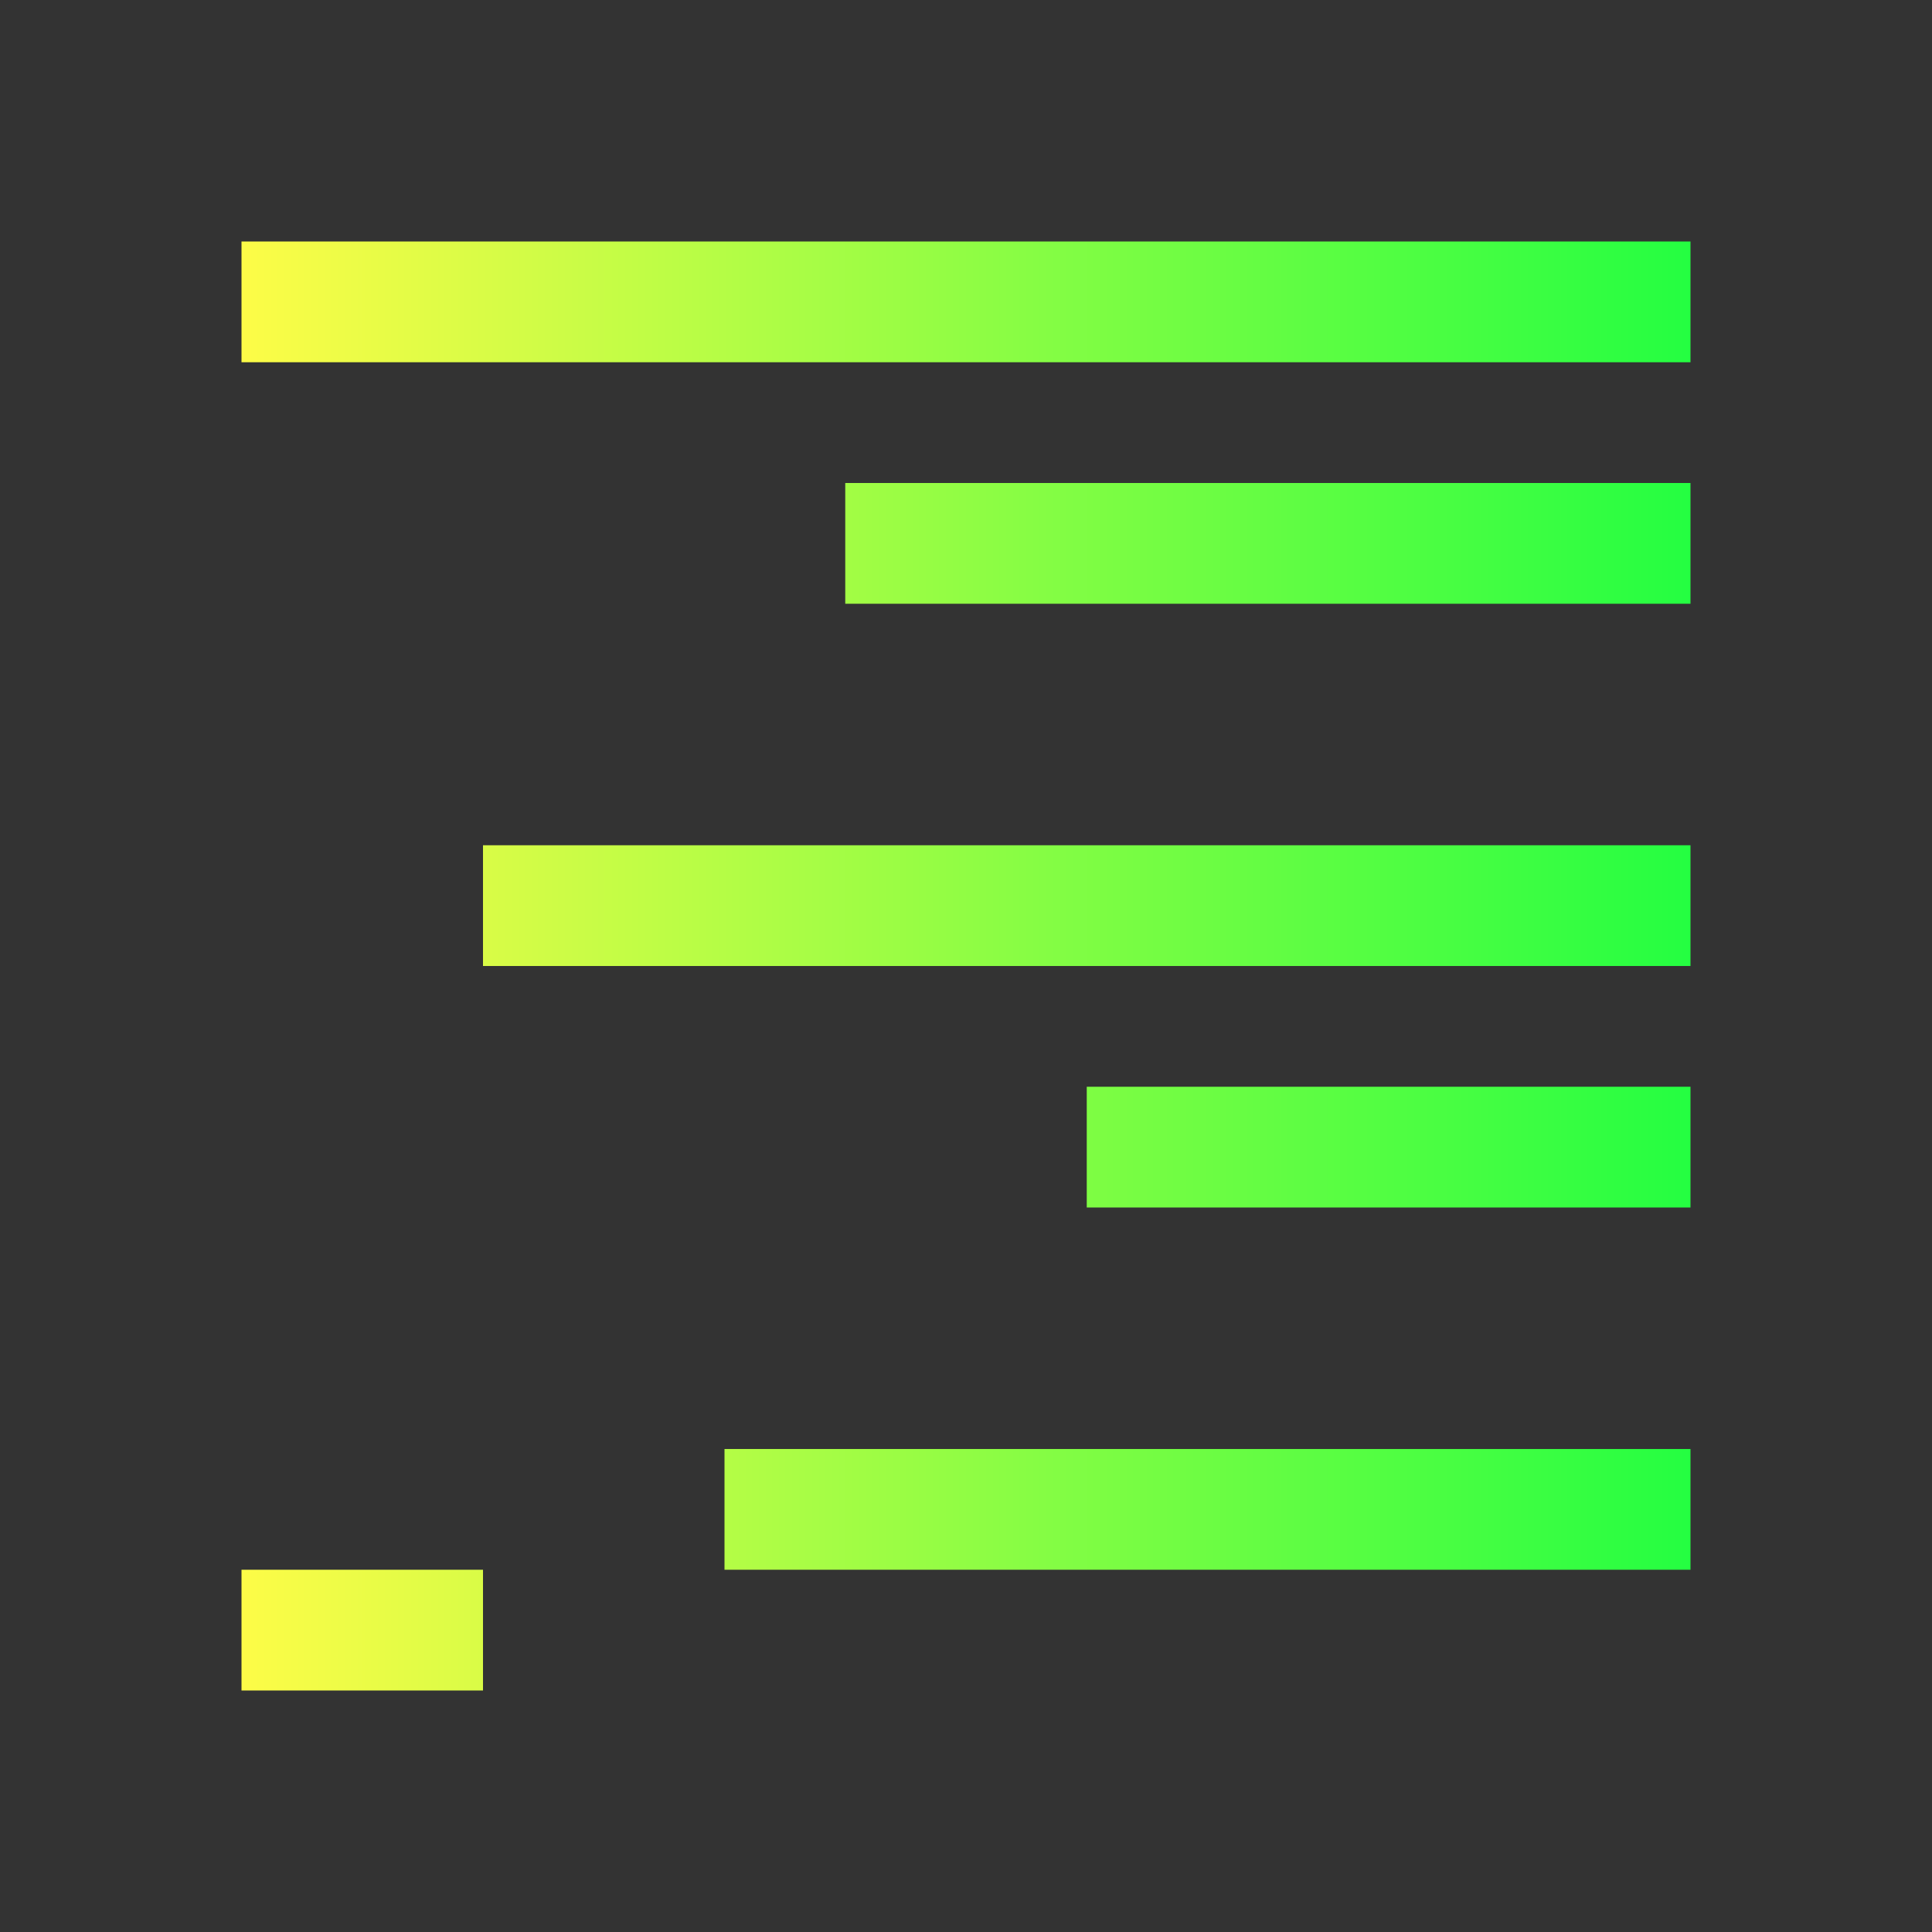 <svg width="16" height="16" viewBox="0 0 16 16" fill="none" xmlns="http://www.w3.org/2000/svg">
<rect x="0" y="0" width="16" height="16" fill="#333333" stroke="none"/>
<path d="M2 2V3H14V2H2ZM7 4V5H14V4H7ZM4 7V8H14V7H4ZM9 9V10H14V9H9ZM6 12V13H14V12H6ZM2 13V14H4V13H2Z" fill="url(#paint0_linear_10_9882)"/>
<defs>
<linearGradient id="paint0_linear_10_9882" x1="2" y1="8" x2="14" y2="8" gradientUnits="userSpaceOnUse">
<stop stop-color="#FDFC47"/>
<stop offset="1" stop-color="#24FE41"/>
</linearGradient>
</defs>
</svg>
